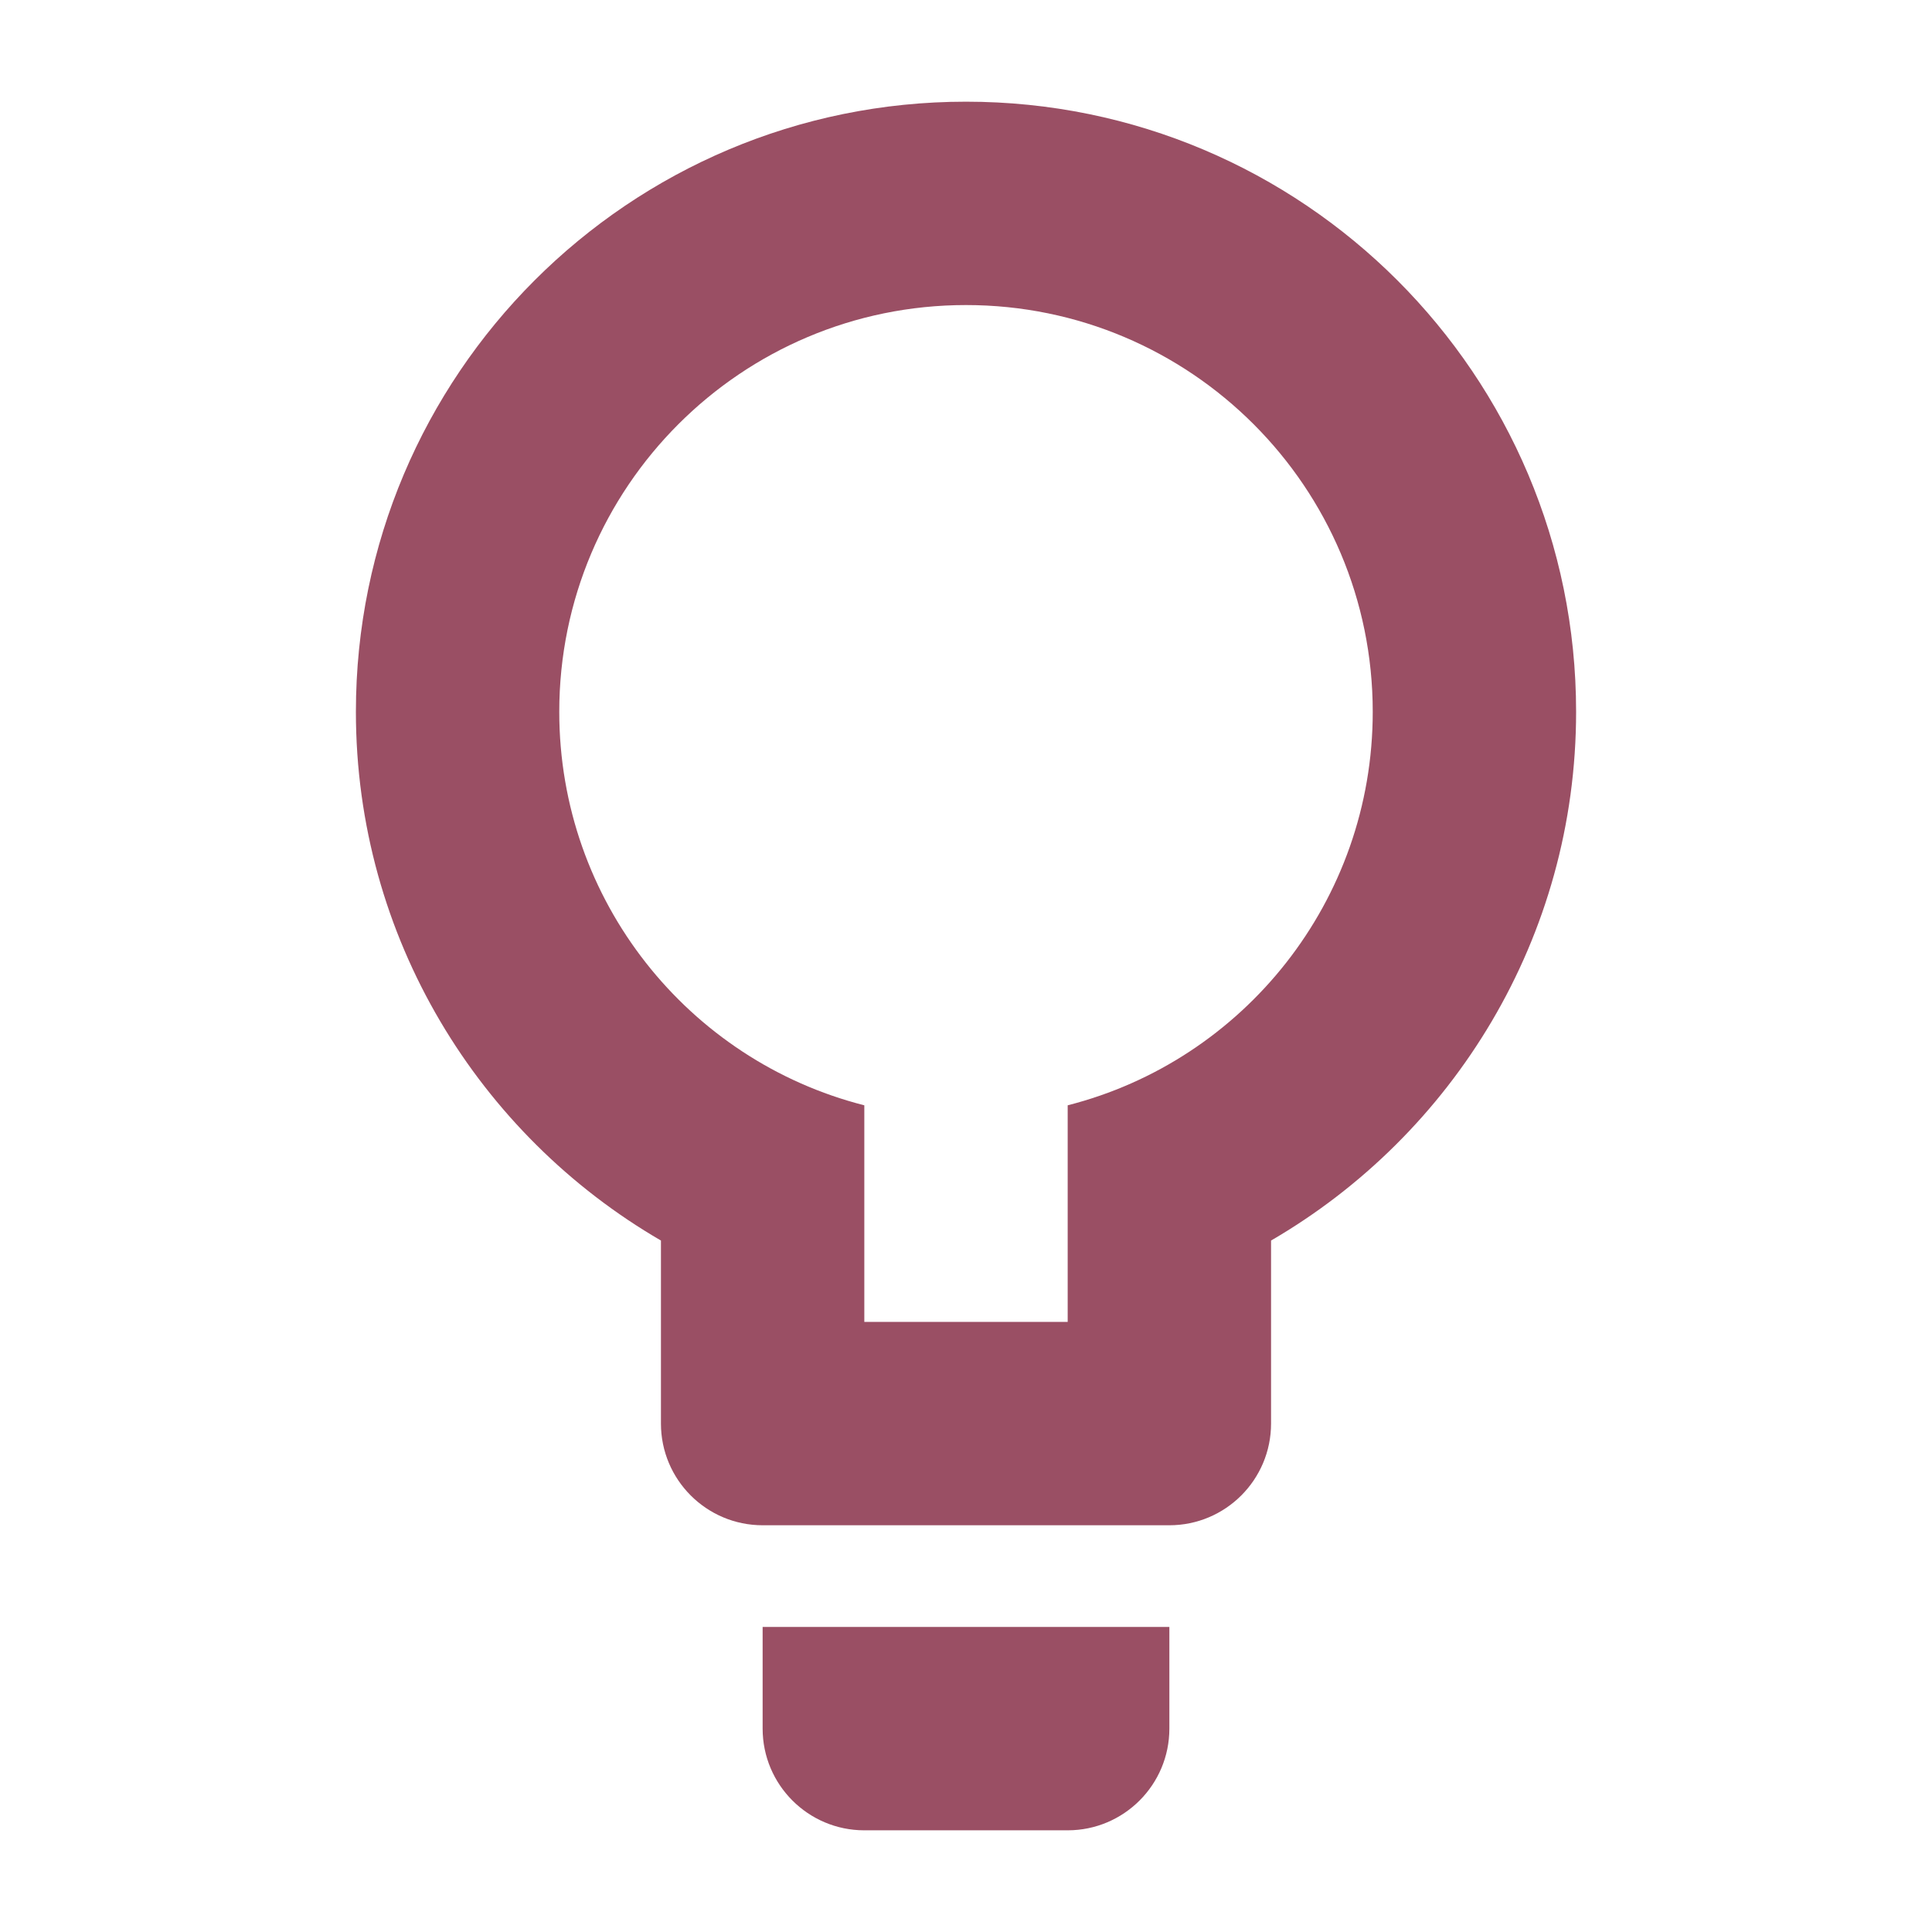 <?xml version="1.0" encoding="UTF-8" standalone="no"?>
<svg
   xmlns="http://www.w3.org/2000/svg" version="1.1"
   width="24"
   height="24"
   fill="#994e63"
   fill-opacity="0.99"
   viewBox="-3.5 -1 19 19">

  <path d="m 6,0 c 3.314,0 6,2.686 6,6 0,2.22 -1.21,4.16 -3,5.2 V 13 c 0,0.552 -0.448,1 -1,1 H 4 C 3.448,14 3,13.552 3,13 V 11.2 C 1.21,10.16 0,8.22 0,6 0,2.686 2.686,0 6,0 m 2,15 v 1 c 0,0.552 -0.448,1 -1,1 H 5 C 4.448,17 4,16.552 4,16 V 15 H 8 M 5,12 H 7 V 9.87 C 8.73,9.43 10,7.86 10,6 10,3.791 8.209,2 6,2 3.791,2 2,3.791 2,6 2,7.86 3.27,9.43 5,9.87 Z" />
</svg>
